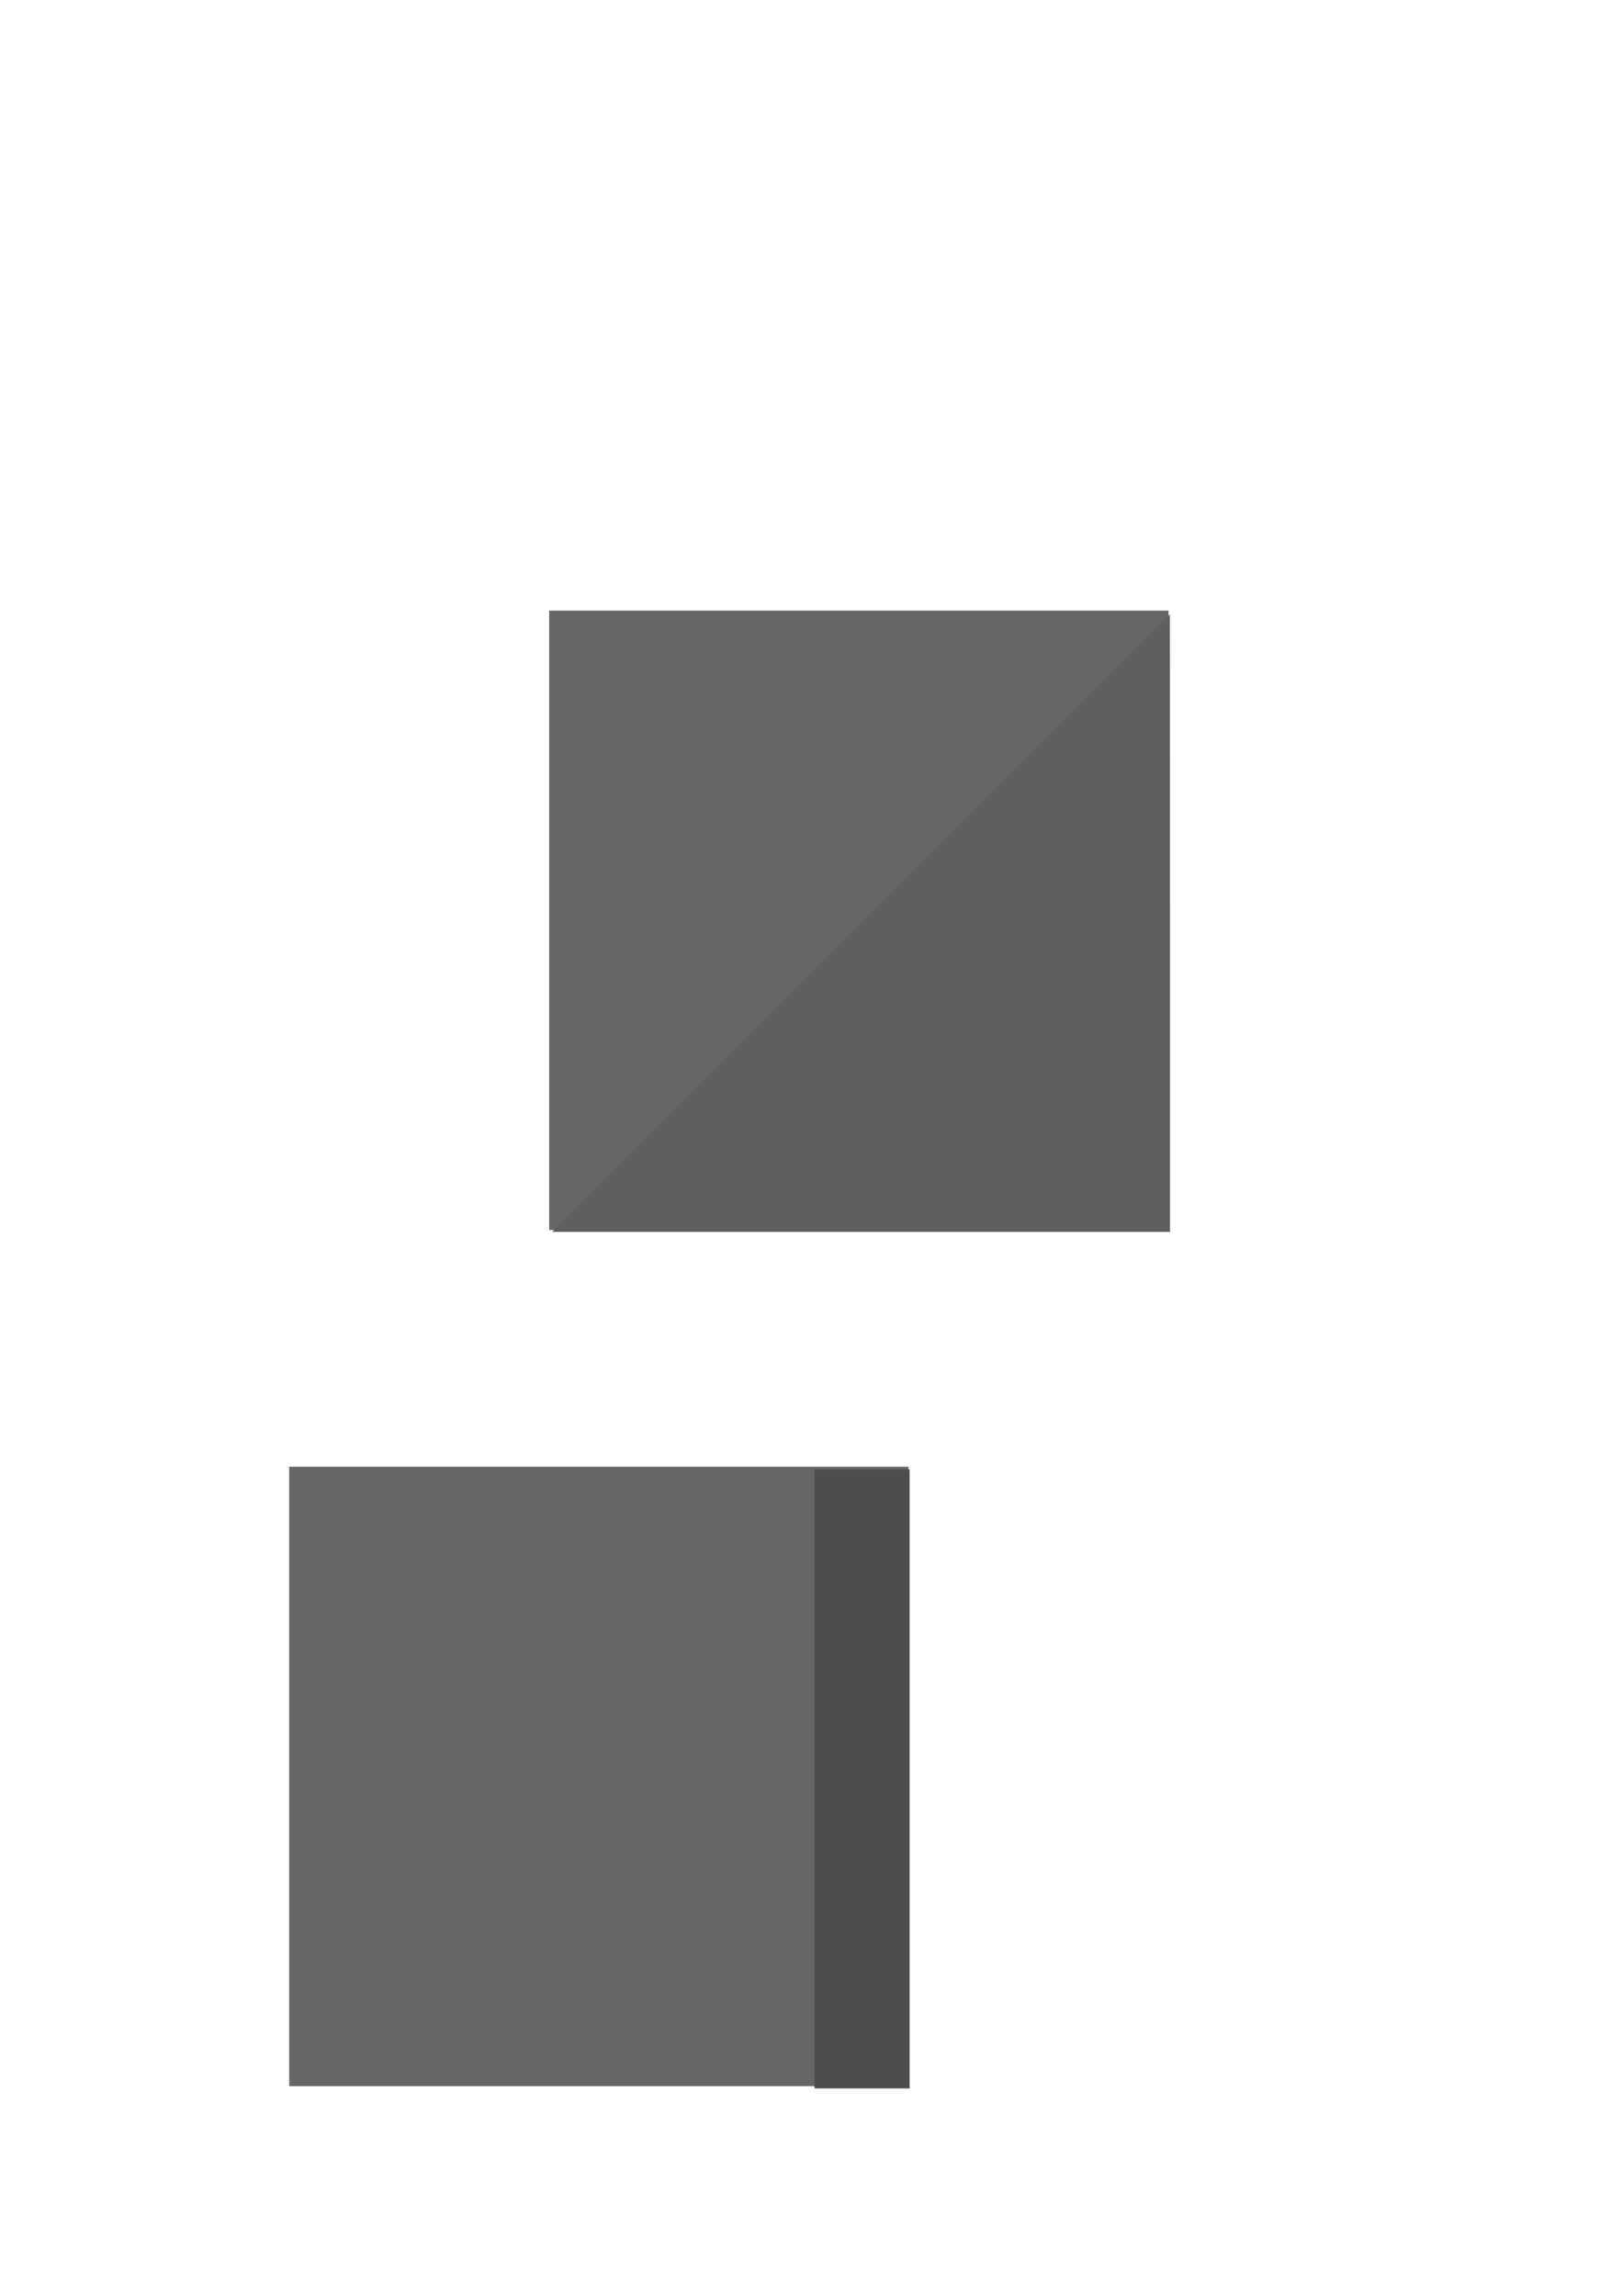 <?xml version="1.0" encoding="UTF-8" standalone="no"?>
<svg
   xmlns:osb="http://www.openswatchbook.org/uri/2009/osb"
   xmlns:dc="http://purl.org/dc/elements/1.1/"
   xmlns:cc="http://creativecommons.org/ns#"
   xmlns:rdf="http://www.w3.org/1999/02/22-rdf-syntax-ns#"
   xmlns:svg="http://www.w3.org/2000/svg"
   xmlns="http://www.w3.org/2000/svg"
   xmlns:xlink="http://www.w3.org/1999/xlink"
   xmlns:sodipodi="http://sodipodi.sourceforge.net/DTD/sodipodi-0.dtd"
   xmlns:inkscape="http://www.inkscape.org/namespaces/inkscape"
   width="210mm"
   height="297mm"
   viewBox="0 0 210 297"
   version="1.1"
   id="svg8"
   inkscape:version="1.0.2-2 (e86c870879, 2021-01-15)"
   sodipodi:docname="Objects_Backround.svg">
  <defs
     id="defs2">
    <linearGradient
       id="linearGradient2793"
       osb:paint="solid">
      <stop
         style="stop-color:#666666;stop-opacity:1;"
         offset="0"
         id="stop2791" />
    </linearGradient>
    <linearGradient
       inkscape:collect="always"
       xlink:href="#linearGradient2793"
       id="linearGradient2799"
       gradientUnits="userSpaceOnUse"
       x1="71.06"
       y1="119.062"
       x2="151.19"
       y2="119.062" />
    <filter
       inkscape:collect="always"
       style="color-interpolation-filters:sRGB"
       id="filter3084"
       x="-4.8e-06"
       width="1"
       y="-4.8e-06"
       height="1">
      <feGaussianBlur
         inkscape:collect="always"
         stdDeviation="0"
         id="feGaussianBlur3086" />
    </filter>
    <linearGradient
       inkscape:collect="always"
       xlink:href="#linearGradient2793"
       id="linearGradient840"
       gradientUnits="userSpaceOnUse"
       x1="71.06"
       y1="119.062"
       x2="151.19"
       y2="119.062"
       gradientTransform="translate(-33.64,110.747)" />
  </defs>
  <sodipodi:namedview
     id="base"
     pagecolor="#ffffff"
     bordercolor="#666666"
     borderopacity="1.0"
     inkscape:pageopacity="0.0"
     inkscape:pageshadow="2"
     inkscape:zoom="1.4"
     inkscape:cx="177.17034"
     inkscape:cy="896.50792"
     inkscape:document-units="mm"
     inkscape:current-layer="layer1"
     inkscape:document-rotation="0"
     showgrid="false"
     inkscape:window-width="1920"
     inkscape:window-height="1017"
     inkscape:window-x="-8"
     inkscape:window-y="-8"
     inkscape:window-maximized="1" />
  <g
     inkscape:label="Layer 1"
     inkscape:groupmode="layer"
     id="layer1"
     style="filter:url(#filter3084)">
    <rect
       style="fill:url(#linearGradient2799);fill-opacity:1;fill-rule:evenodd;stroke-width:0.7;stroke-opacity:0.261"
       id="rect833"
       width="80.131"
       height="80.131"
       x="71.06"
       y="78.997"
       ry="0"
       inkscape:export-filename="C:\Users\Jaka\Documents\VS_Code\Brick_Designer\Web_Gui\Png\Objects_Backround.png"
       inkscape:export-xdpi="103.5071"
       inkscape:export-ydpi="103.5071" />
    <path
       style="fill:#5f5f5f;fill-opacity:1;fill-rule:evenodd;stroke:none;stroke-width:0.945;stroke-opacity:1"
       d="m 420.381,450.651 c 82.893,-82.893 150.754,-150.714 150.803,-150.714 0.049,0 0.089,67.821 0.089,150.714 V 601.366 H 420.471 269.667 Z"
       id="path3078"
       transform="scale(0.265)"
       inkscape:export-filename="C:\Users\Jaka\Documents\VS_Code\Brick_Designer\Web_Gui\Png\Objects_Backround.png"
       inkscape:export-xdpi="103.5071"
       inkscape:export-ydpi="103.5071" />
    <rect
       style="fill:url(#linearGradient840);fill-opacity:1;fill-rule:evenodd;stroke-width:0.7;stroke-opacity:0.261"
       id="rect838"
       width="80.131"
       height="80.131"
       x="37.42"
       y="189.744"
       ry="0"
       inkscape:export-filename="C:\Users\Jaka\Documents\VS_Code\Brick_Designer\Web_Gui\Png\Objects_Backround_2.png"
       inkscape:export-xdpi="103.5071"
       inkscape:export-ydpi="103.5071" />
    <path
       style="fill:#4d4d4d;fill-rule:evenodd;stroke:none;stroke-width:5.399;stroke-opacity:1"
       d="M 397.707,868.438 V 717.366 h 23.214 23.214 V 868.438 1019.509 H 420.922 397.707 Z"
       id="path850"
       transform="scale(0.265)"
       inkscape:export-filename="C:\Users\Jaka\Documents\VS_Code\Brick_Designer\Web_Gui\Png\Objects_Backround_2.png"
       inkscape:export-xdpi="103"
       inkscape:export-ydpi="103" />
  </g>
  <g
     inkscape:groupmode="layer"
     id="layer2"
     inkscape:label="Layer 2" />
</svg>
